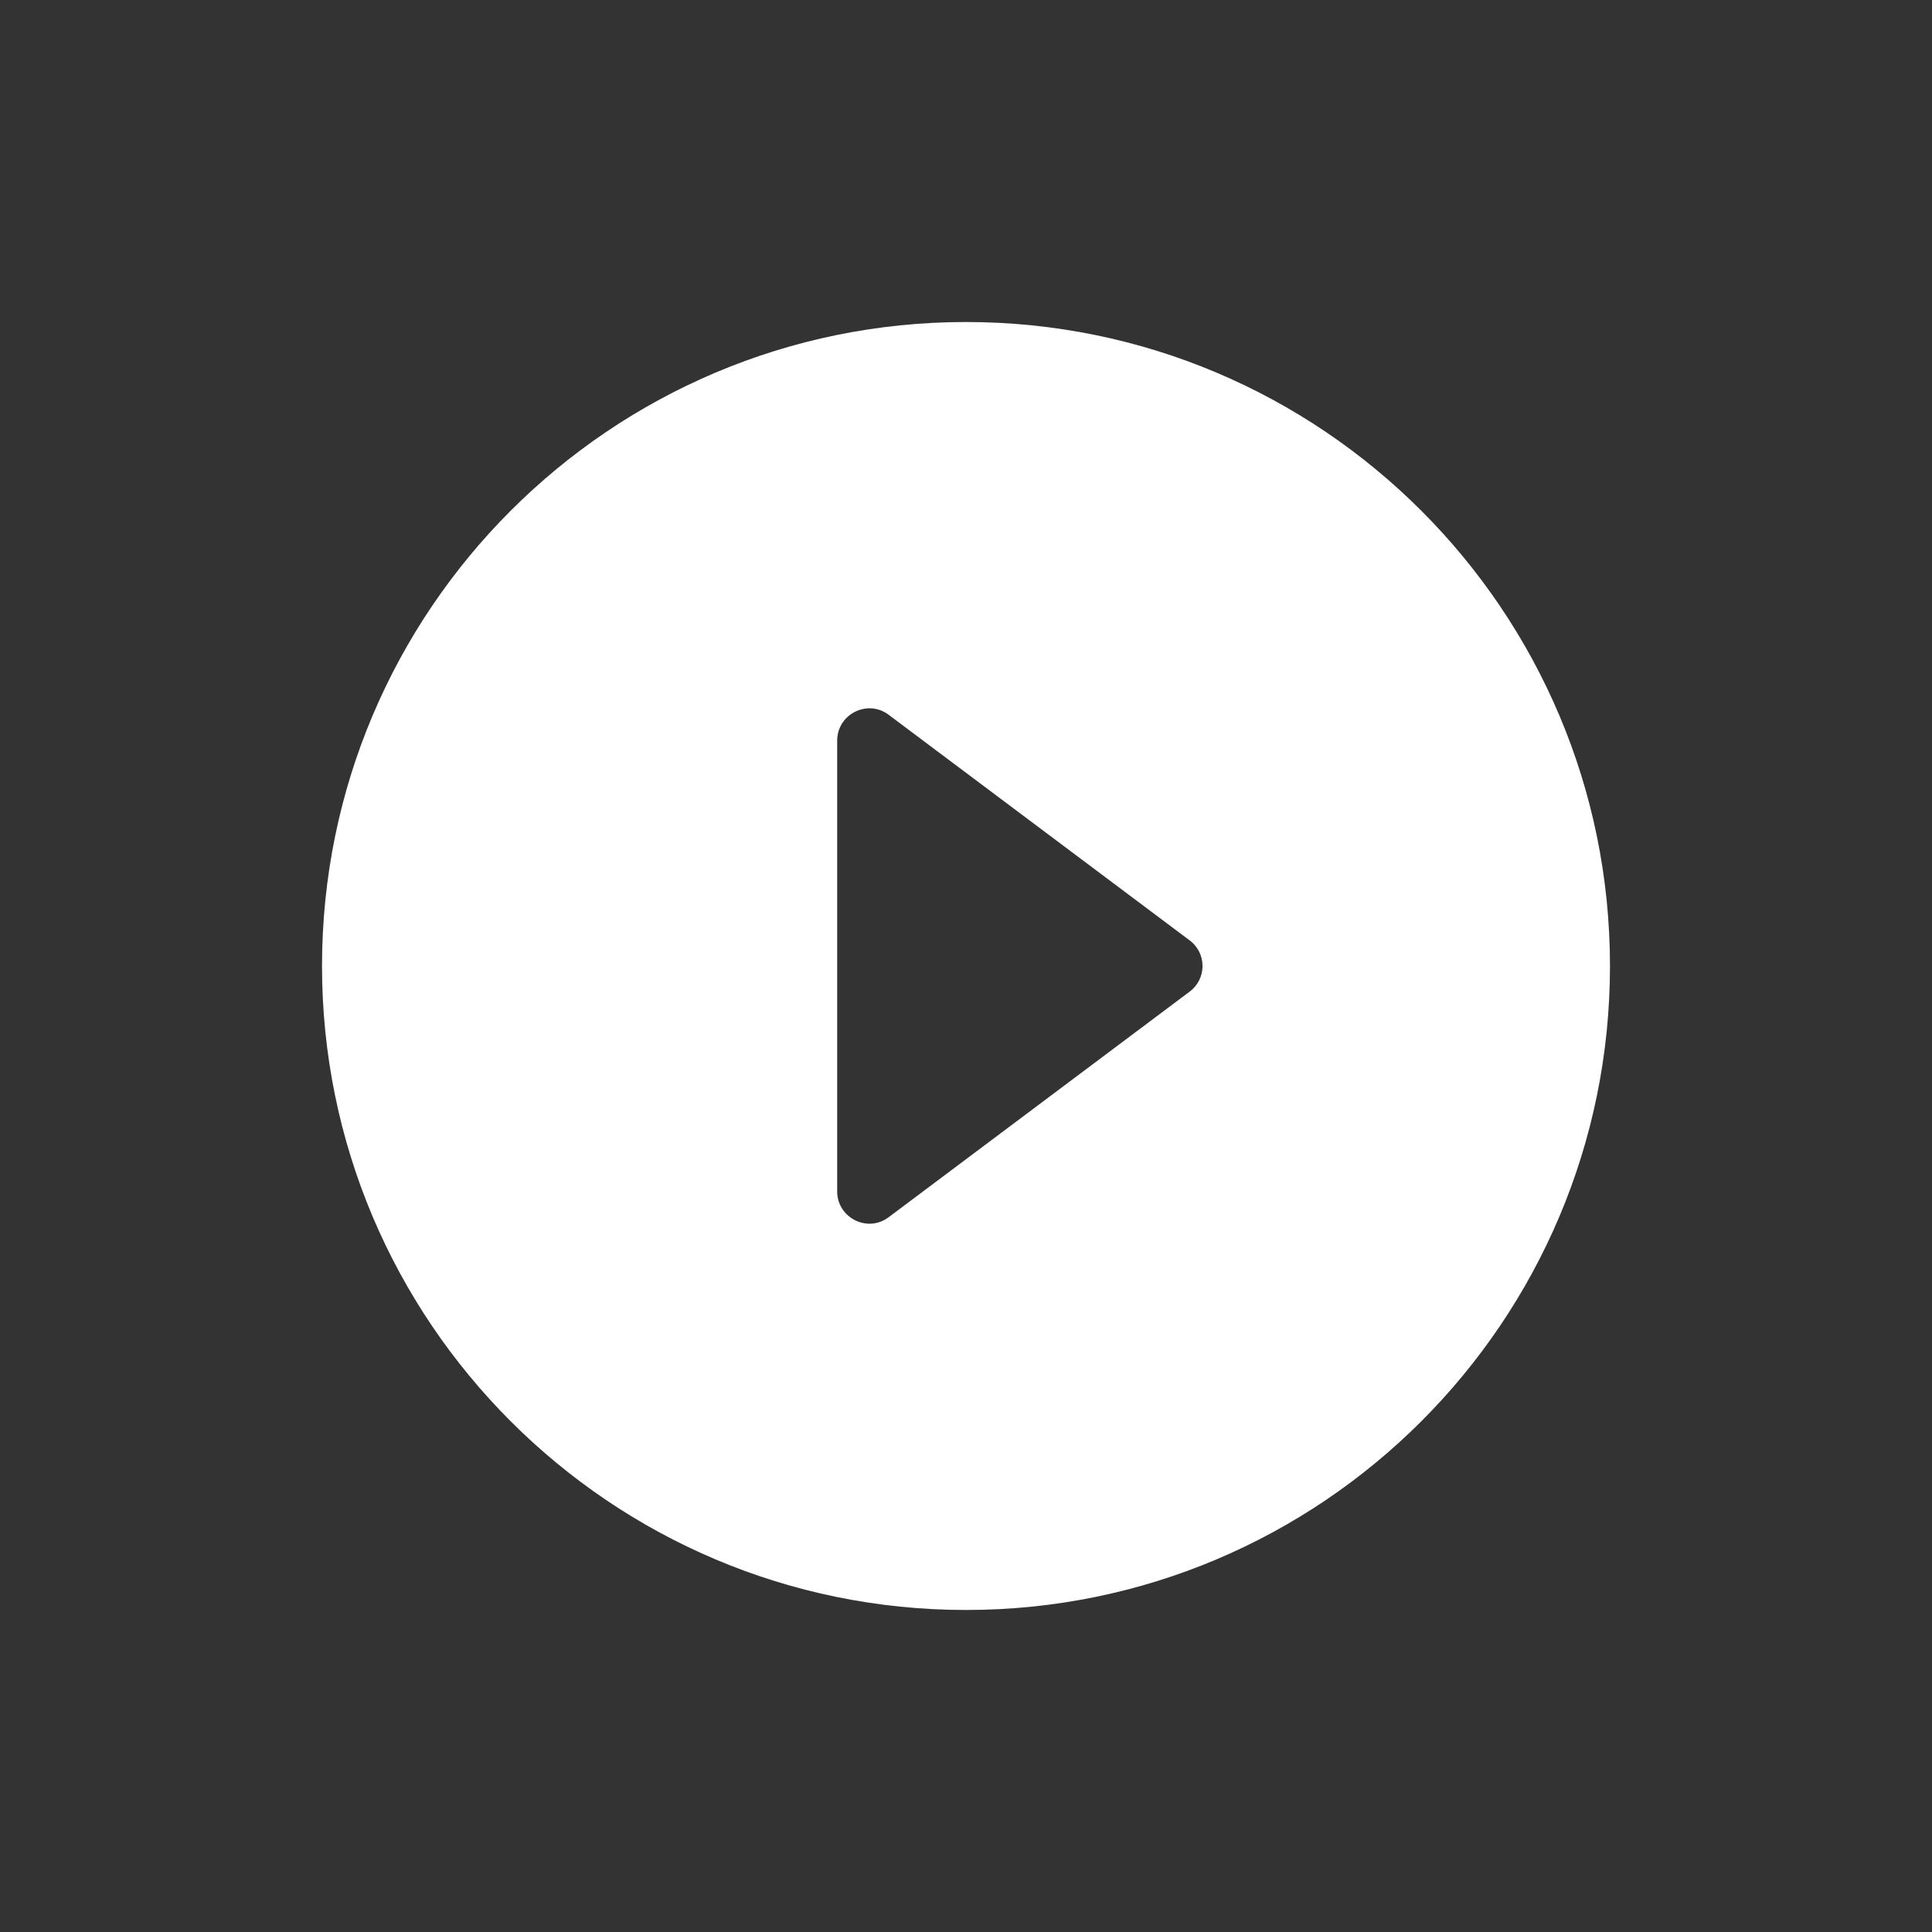 <svg width="40" height="40" viewBox="0 0 40 40" fill="none" xmlns="http://www.w3.org/2000/svg">
<rect x="0" y="0" width="40" height="40" fill="#333333" stroke="none"/>
<path fill-rule="evenodd" clip-rule="evenodd" d="M20 6.667C12.64 6.667 6.667 12.64 6.667 20C6.667 27.36 12.64 33.333 20 33.333C27.36 33.333 33.333 27.36 33.333 20C33.333 12.64 27.36 6.667 20 6.667ZM17.333 24.667V15.333C17.333 14.787 17.96 14.467 18.4 14.8L24.627 19.467C24.987 19.733 24.987 20.267 24.627 20.533L18.4 25.2C17.96 25.533 17.333 25.213 17.333 24.667Z" fill="white"/>
</svg>
